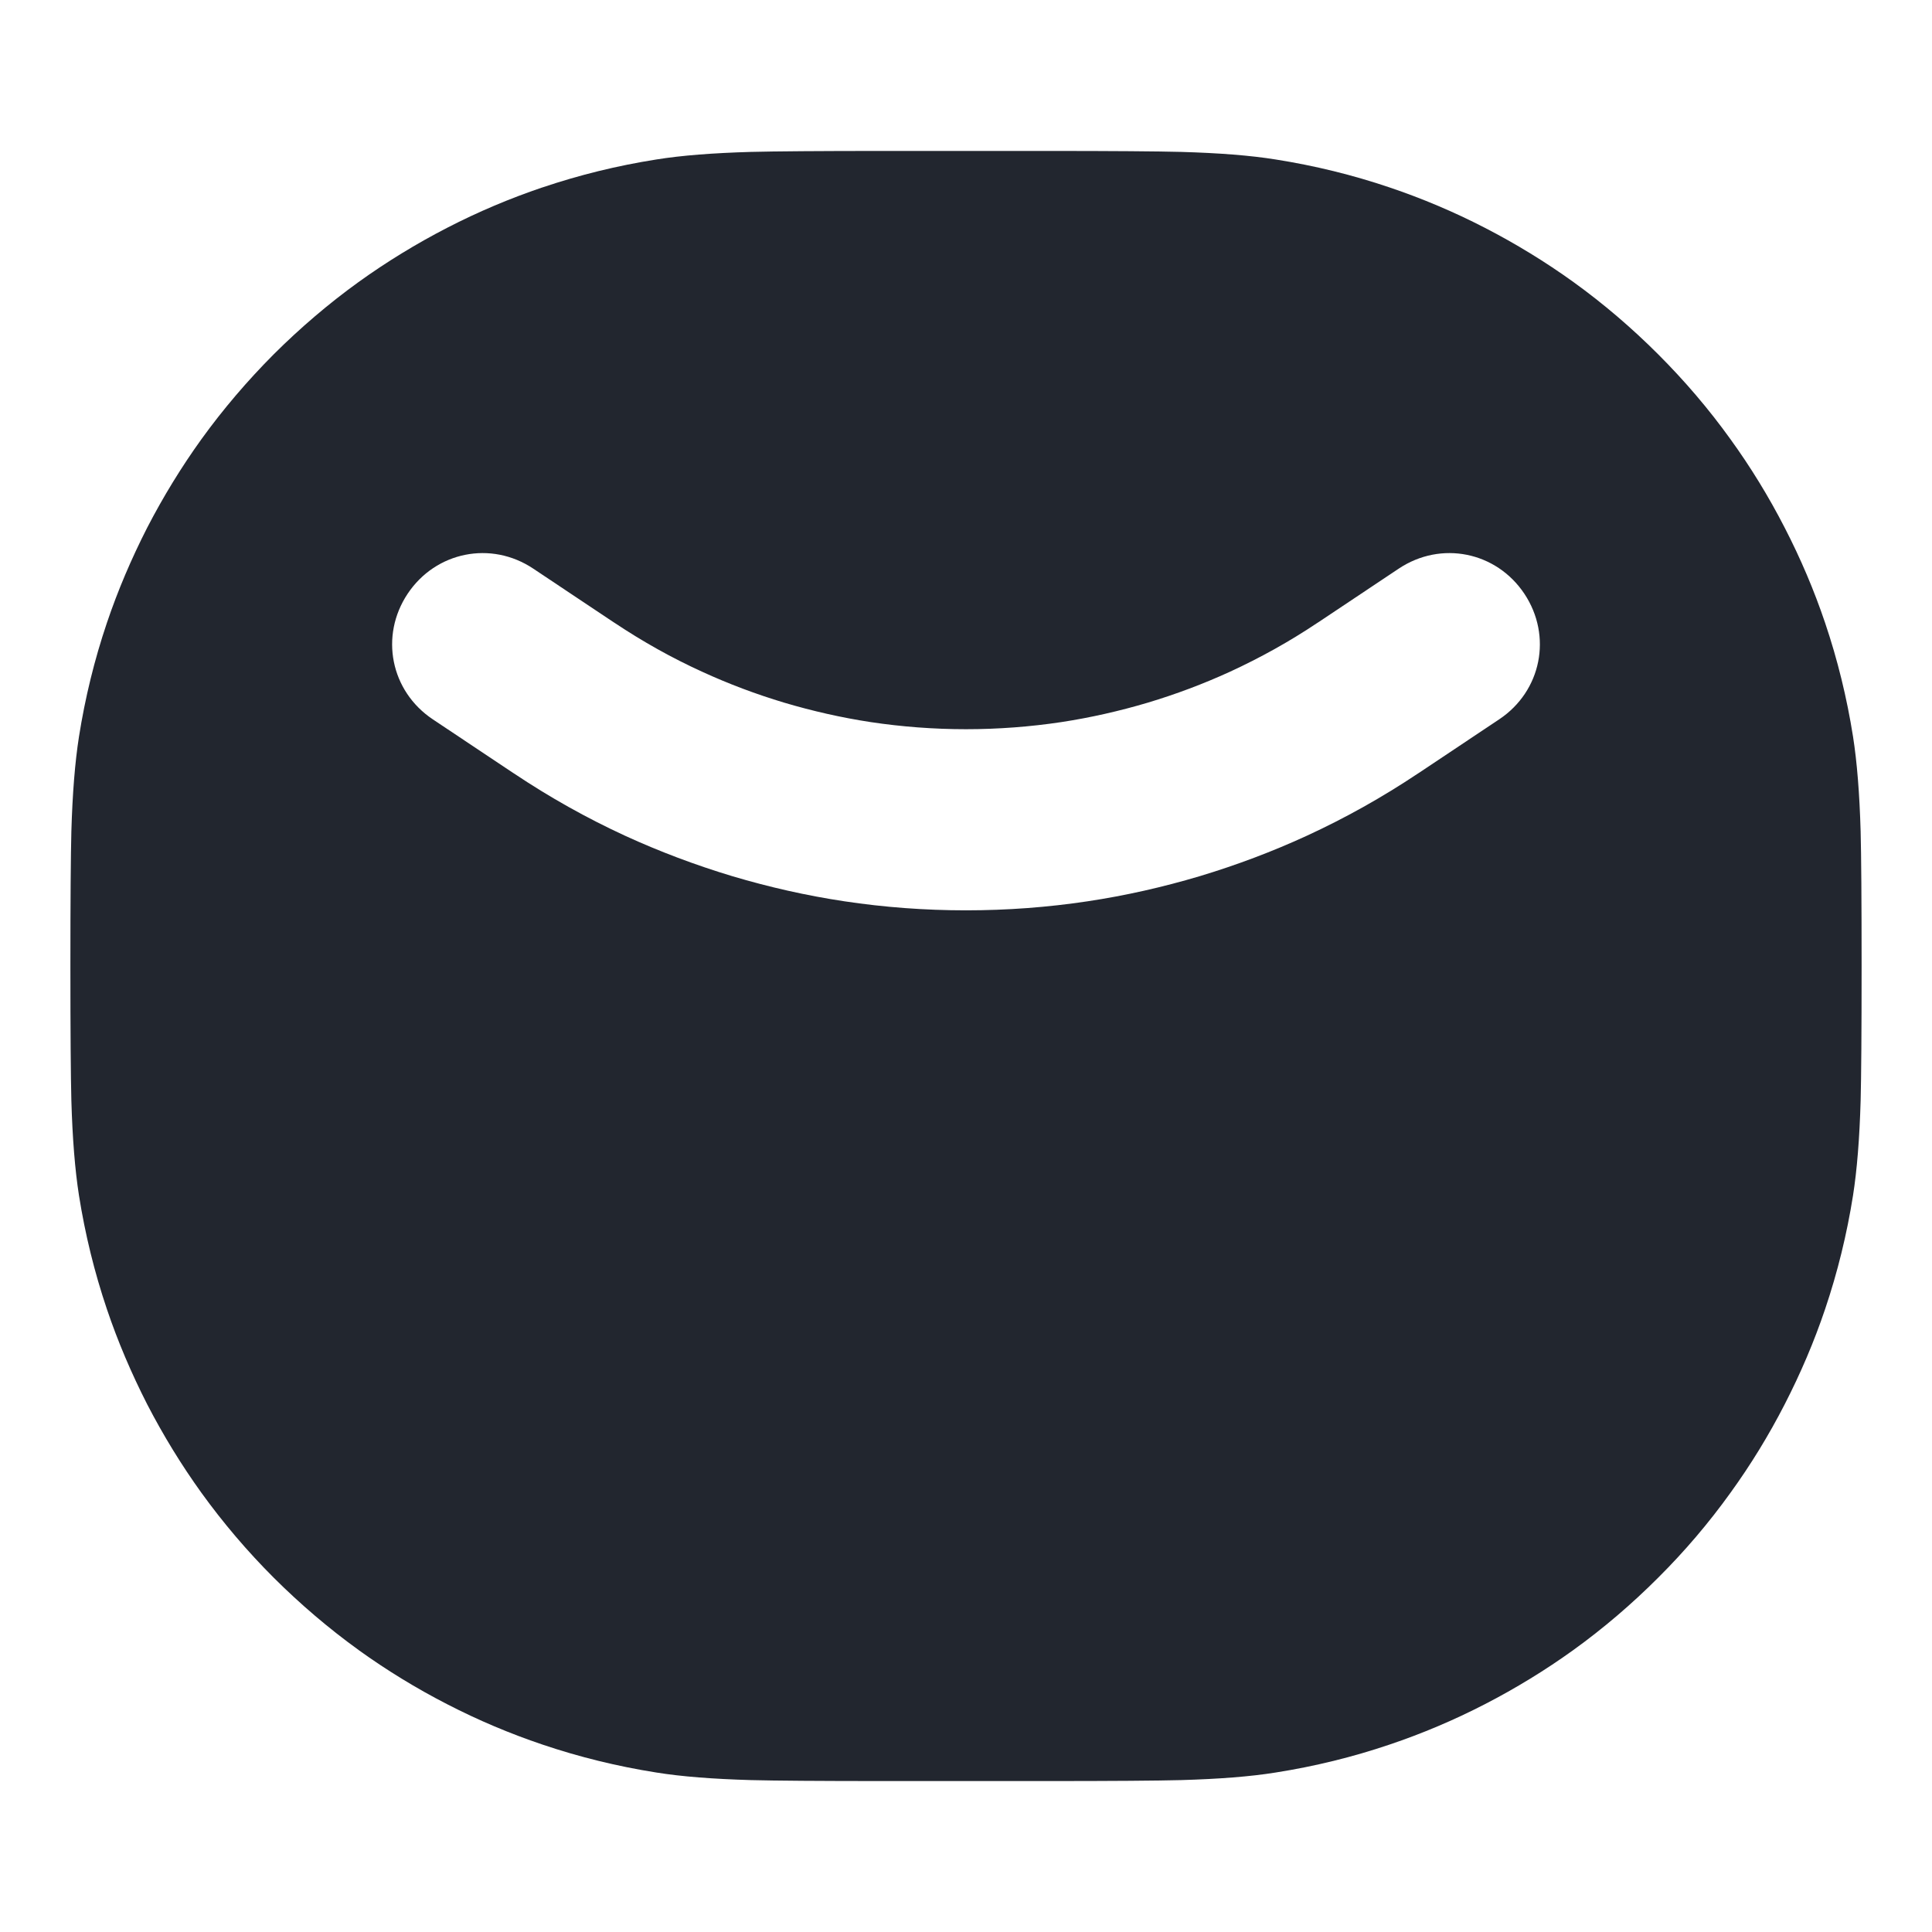 <svg width="16" height="16" viewBox="0 0 16 16" fill="none" xmlns="http://www.w3.org/2000/svg">
	<desc>
			Created with Pixso.
	</desc>
	<defs/>
	<path id="Icon" d="M6.219 1.258C6.413 1.253 6.785 1.25 7.333 1.25L8.667 1.25C9.215 1.25 9.587 1.253 9.781 1.258C10.094 1.267 10.356 1.287 10.566 1.321C10.889 1.372 11.203 1.449 11.507 1.552C11.777 1.643 12.04 1.754 12.296 1.886C12.554 2.019 12.799 2.169 13.031 2.336L13.031 2.336L13.031 2.336C13.279 2.515 13.513 2.715 13.732 2.934C13.952 3.154 14.151 3.387 14.33 3.636C14.498 3.868 14.648 4.113 14.78 4.37C14.912 4.626 15.024 4.889 15.115 5.159L15.115 5.159C15.218 5.464 15.295 5.778 15.346 6.1C15.379 6.311 15.4 6.572 15.409 6.886C15.414 7.08 15.417 7.451 15.417 8C15.417 8.549 15.414 8.92 15.409 9.114C15.4 9.428 15.379 9.689 15.346 9.9C15.295 10.222 15.218 10.536 15.115 10.841L15.115 10.841C15.024 11.111 14.912 11.373 14.78 11.63C14.648 11.887 14.498 12.132 14.33 12.364C14.151 12.613 13.952 12.847 13.732 13.066C13.513 13.285 13.279 13.485 13.031 13.664L13.031 13.664L13.031 13.664L13.031 13.664C12.799 13.831 12.554 13.981 12.296 14.114C12.04 14.246 11.777 14.357 11.507 14.448C11.203 14.551 10.889 14.628 10.566 14.679C10.356 14.713 10.094 14.733 9.781 14.742C9.587 14.747 9.215 14.75 8.667 14.75L7.333 14.75C6.785 14.75 6.413 14.747 6.219 14.742C5.906 14.733 5.644 14.713 5.434 14.679C5.112 14.628 4.798 14.551 4.493 14.448L4.493 14.448C4.223 14.357 3.96 14.246 3.704 14.114C3.447 13.982 3.202 13.832 2.97 13.665L2.969 13.664L2.969 13.664C2.721 13.485 2.487 13.285 2.267 13.066C2.048 12.847 1.849 12.613 1.669 12.364L1.669 12.364L1.669 12.364L1.669 12.364C1.502 12.132 1.352 11.887 1.219 11.63C1.088 11.373 0.976 11.111 0.885 10.841L0.885 10.841L0.885 10.841C0.782 10.536 0.705 10.222 0.654 9.9C0.621 9.689 0.6 9.428 0.591 9.114C0.586 8.92 0.583 8.549 0.583 8C0.583 7.451 0.586 7.08 0.591 6.886C0.6 6.572 0.621 6.311 0.654 6.101C0.705 5.778 0.782 5.464 0.885 5.159L0.885 5.159C0.976 4.889 1.088 4.627 1.219 4.37C1.352 4.113 1.502 3.868 1.669 3.636L1.669 3.636C1.849 3.387 2.048 3.154 2.267 2.934C2.487 2.715 2.721 2.515 2.969 2.336L2.969 2.336L2.969 2.336C3.201 2.169 3.446 2.019 3.704 1.886C3.96 1.754 4.223 1.643 4.492 1.552L4.493 1.552L4.493 1.552L4.493 1.552C4.798 1.449 5.111 1.372 5.434 1.321C5.644 1.287 5.906 1.267 6.219 1.258ZM11.584 4.709L10.917 5.154L10.912 5.157C10.679 5.313 10.436 5.448 10.184 5.564C9.965 5.664 9.739 5.749 9.506 5.819C9.27 5.889 9.032 5.943 8.79 5.98C8.53 6.019 8.266 6.039 8 6.039C7.734 6.039 7.47 6.019 7.21 5.98C6.968 5.943 6.73 5.889 6.494 5.819C6.261 5.749 6.035 5.664 5.817 5.564C5.564 5.449 5.322 5.313 5.088 5.157L5.083 5.154L4.416 4.709C4.067 4.476 3.609 4.568 3.376 4.917C3.143 5.267 3.235 5.724 3.584 5.957L4.251 6.402L4.256 6.405C4.552 6.603 4.859 6.775 5.178 6.922C5.464 7.053 5.759 7.164 6.064 7.256C6.37 7.347 6.679 7.417 6.992 7.464C7.324 7.514 7.66 7.539 8 7.539C8.34 7.539 8.676 7.514 9.008 7.464C9.321 7.417 9.63 7.347 9.936 7.256C10.241 7.164 10.536 7.053 10.821 6.922C11.14 6.775 11.448 6.603 11.744 6.405L11.749 6.402L12.416 5.957C12.765 5.724 12.857 5.267 12.624 4.917C12.391 4.568 11.934 4.476 11.584 4.709Z" clip-rule="evenodd" fill-rule="evenodd" fill="#22262F" fill-opacity="1"/>
</svg>
